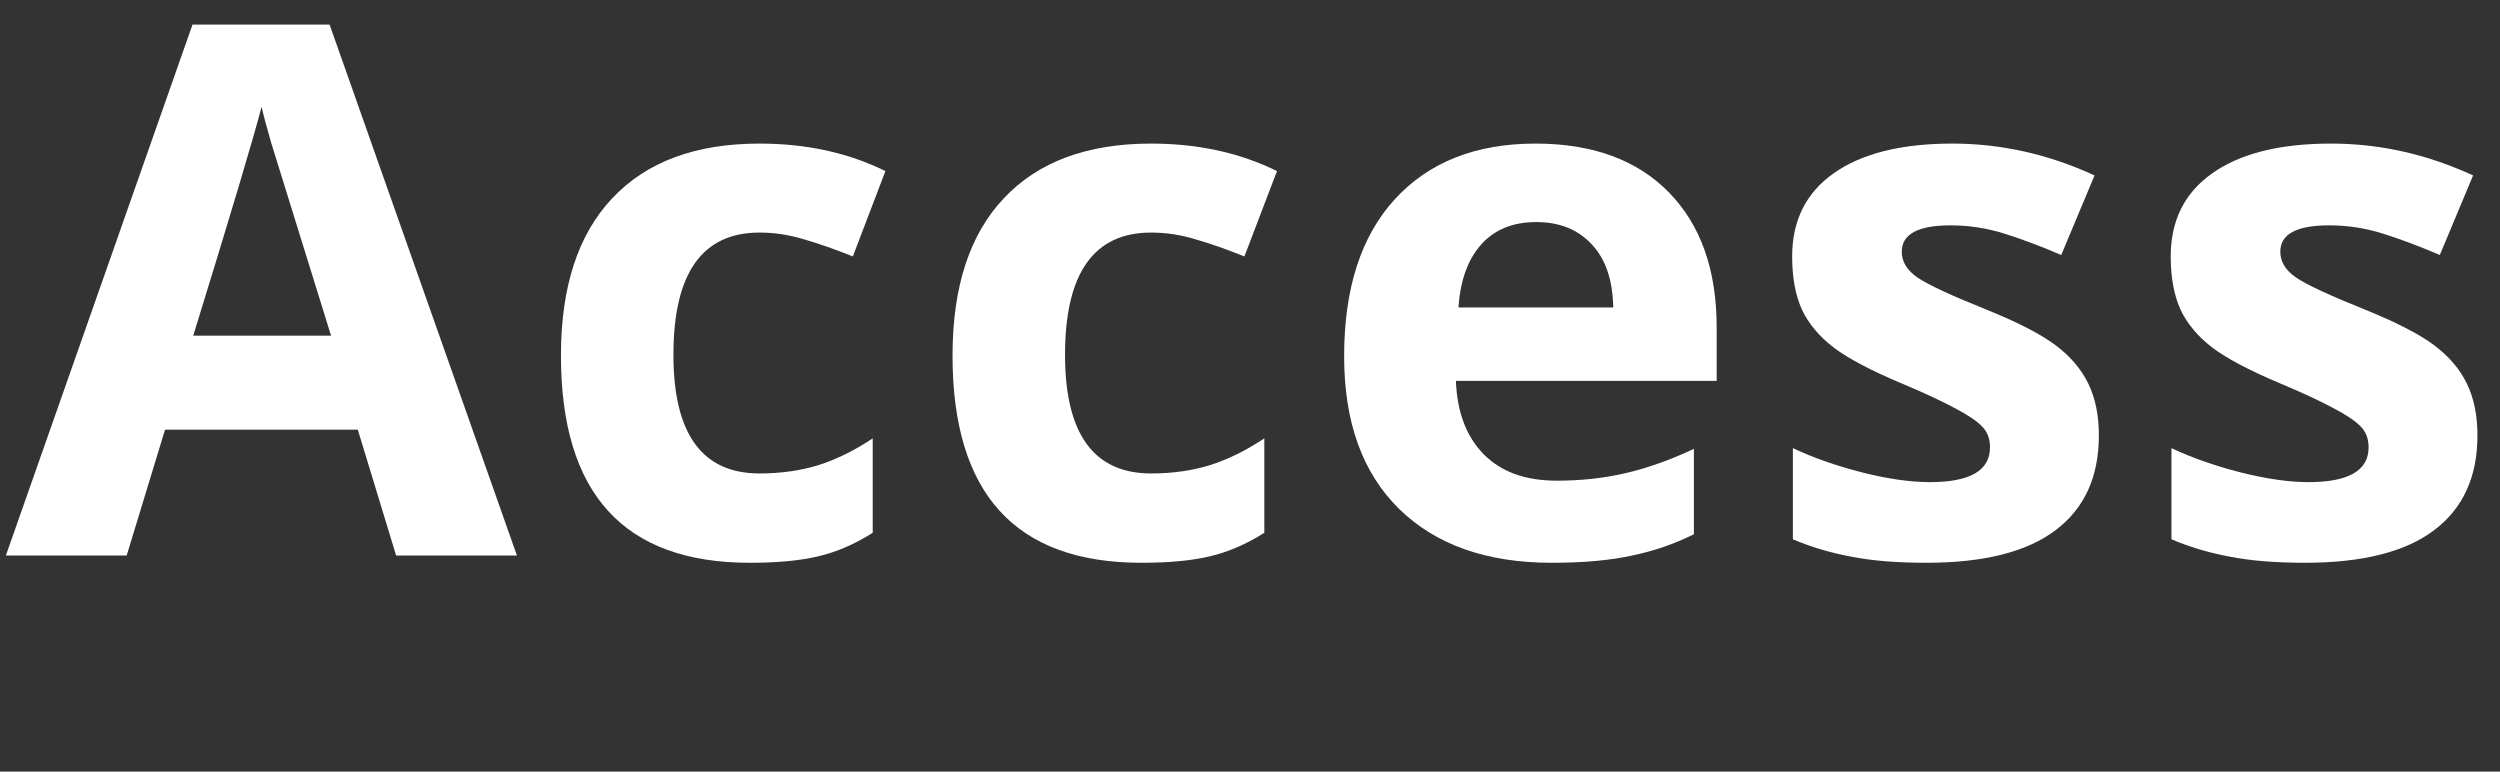 <svg width="81" height="25" viewBox="0 0 81 25" fill="#fff" xmlns="http://www.w3.org/2000/svg">
<rect x="0" y="0" width="81" height="25" fill="#333333" stroke="none"/>
<path d="M12.835 18L11.593 13.922H5.347L4.104 18H0.19L6.237 0.797H10.679L16.749 18H12.835ZM10.726 10.875C9.577 7.18 8.929 5.09 8.78 4.605C8.64 4.121 8.538 3.738 8.476 3.457C8.218 4.457 7.479 6.93 6.261 10.875H10.726Z" />
<path d="M24.292 18.234C20.214 18.234 18.175 15.996 18.175 11.52C18.175 9.293 18.73 7.594 19.839 6.422C20.948 5.242 22.538 4.652 24.608 4.652C26.124 4.652 27.483 4.949 28.687 5.543L27.632 8.309C27.069 8.082 26.546 7.898 26.062 7.758C25.577 7.609 25.093 7.535 24.608 7.535C22.749 7.535 21.819 8.855 21.819 11.496C21.819 14.059 22.749 15.34 24.608 15.34C25.296 15.34 25.933 15.25 26.519 15.07C27.105 14.883 27.691 14.594 28.276 14.203V17.262C27.698 17.629 27.112 17.883 26.519 18.023C25.933 18.164 25.191 18.234 24.292 18.234Z" />
<path d="M36.98 18.234C32.901 18.234 30.862 15.996 30.862 11.52C30.862 9.293 31.417 7.594 32.526 6.422C33.636 5.242 35.226 4.652 37.296 4.652C38.812 4.652 40.171 4.949 41.374 5.543L40.319 8.309C39.757 8.082 39.233 7.898 38.749 7.758C38.265 7.609 37.78 7.535 37.296 7.535C35.437 7.535 34.507 8.855 34.507 11.496C34.507 14.059 35.437 15.34 37.296 15.34C37.983 15.34 38.62 15.25 39.206 15.07C39.792 14.883 40.378 14.594 40.964 14.203V17.262C40.386 17.629 39.8 17.883 39.206 18.023C38.62 18.164 37.878 18.234 36.98 18.234Z" />
<path d="M49.773 7.195C49.015 7.195 48.421 7.438 47.991 7.922C47.562 8.398 47.316 9.078 47.253 9.961H52.269C52.253 9.078 52.023 8.398 51.577 7.922C51.132 7.438 50.531 7.195 49.773 7.195ZM50.277 18.234C48.167 18.234 46.519 17.652 45.331 16.488C44.144 15.324 43.55 13.676 43.55 11.543C43.55 9.348 44.097 7.652 45.191 6.457C46.292 5.254 47.812 4.652 49.749 4.652C51.601 4.652 53.042 5.18 54.073 6.234C55.105 7.289 55.62 8.746 55.62 10.605V12.34H47.171C47.21 13.355 47.511 14.148 48.073 14.719C48.636 15.289 49.425 15.574 50.441 15.574C51.23 15.574 51.976 15.492 52.679 15.328C53.382 15.164 54.116 14.902 54.882 14.543V17.309C54.257 17.621 53.589 17.852 52.878 18C52.167 18.156 51.3 18.234 50.277 18.234Z" />
<path d="M68.003 14.109C68.003 15.453 67.534 16.477 66.597 17.18C65.667 17.883 64.273 18.234 62.413 18.234C61.46 18.234 60.648 18.168 59.976 18.035C59.304 17.91 58.675 17.723 58.089 17.473V14.52C58.753 14.832 59.499 15.094 60.327 15.305C61.163 15.516 61.898 15.621 62.531 15.621C63.827 15.621 64.476 15.246 64.476 14.496C64.476 14.215 64.39 13.988 64.218 13.816C64.046 13.637 63.749 13.438 63.327 13.219C62.906 12.992 62.343 12.73 61.64 12.434C60.632 12.012 59.89 11.621 59.413 11.262C58.945 10.902 58.601 10.492 58.382 10.031C58.171 9.562 58.066 8.988 58.066 8.309C58.066 7.145 58.515 6.246 59.413 5.613C60.32 4.973 61.601 4.652 63.257 4.652C64.835 4.652 66.37 4.996 67.863 5.684L66.784 8.262C66.128 7.98 65.515 7.75 64.945 7.57C64.374 7.391 63.792 7.301 63.199 7.301C62.144 7.301 61.617 7.586 61.617 8.156C61.617 8.477 61.784 8.754 62.12 8.988C62.464 9.223 63.21 9.57 64.359 10.031C65.382 10.445 66.132 10.832 66.609 11.191C67.085 11.551 67.437 11.965 67.663 12.434C67.89 12.902 68.003 13.461 68.003 14.109Z" />
<path d="M80.269 14.109C80.269 15.453 79.8 16.477 78.863 17.18C77.933 17.883 76.538 18.234 74.679 18.234C73.726 18.234 72.913 18.168 72.242 18.035C71.57 17.91 70.941 17.723 70.355 17.473V14.52C71.019 14.832 71.765 15.094 72.593 15.305C73.429 15.516 74.163 15.621 74.796 15.621C76.093 15.621 76.742 15.246 76.742 14.496C76.742 14.215 76.656 13.988 76.484 13.816C76.312 13.637 76.015 13.438 75.593 13.219C75.171 12.992 74.609 12.73 73.906 12.434C72.898 12.012 72.156 11.621 71.679 11.262C71.21 10.902 70.867 10.492 70.648 10.031C70.437 9.562 70.331 8.988 70.331 8.309C70.331 7.145 70.781 6.246 71.679 5.613C72.585 4.973 73.867 4.652 75.523 4.652C77.101 4.652 78.636 4.996 80.128 5.684L79.05 8.262C78.394 7.98 77.781 7.75 77.21 7.57C76.64 7.391 76.058 7.301 75.464 7.301C74.409 7.301 73.882 7.586 73.882 8.156C73.882 8.477 74.05 8.754 74.386 8.988C74.73 9.223 75.476 9.57 76.624 10.031C77.648 10.445 78.398 10.832 78.874 11.191C79.351 11.551 79.703 11.965 79.929 12.434C80.156 12.902 80.269 13.461 80.269 14.109Z" />
</svg>
